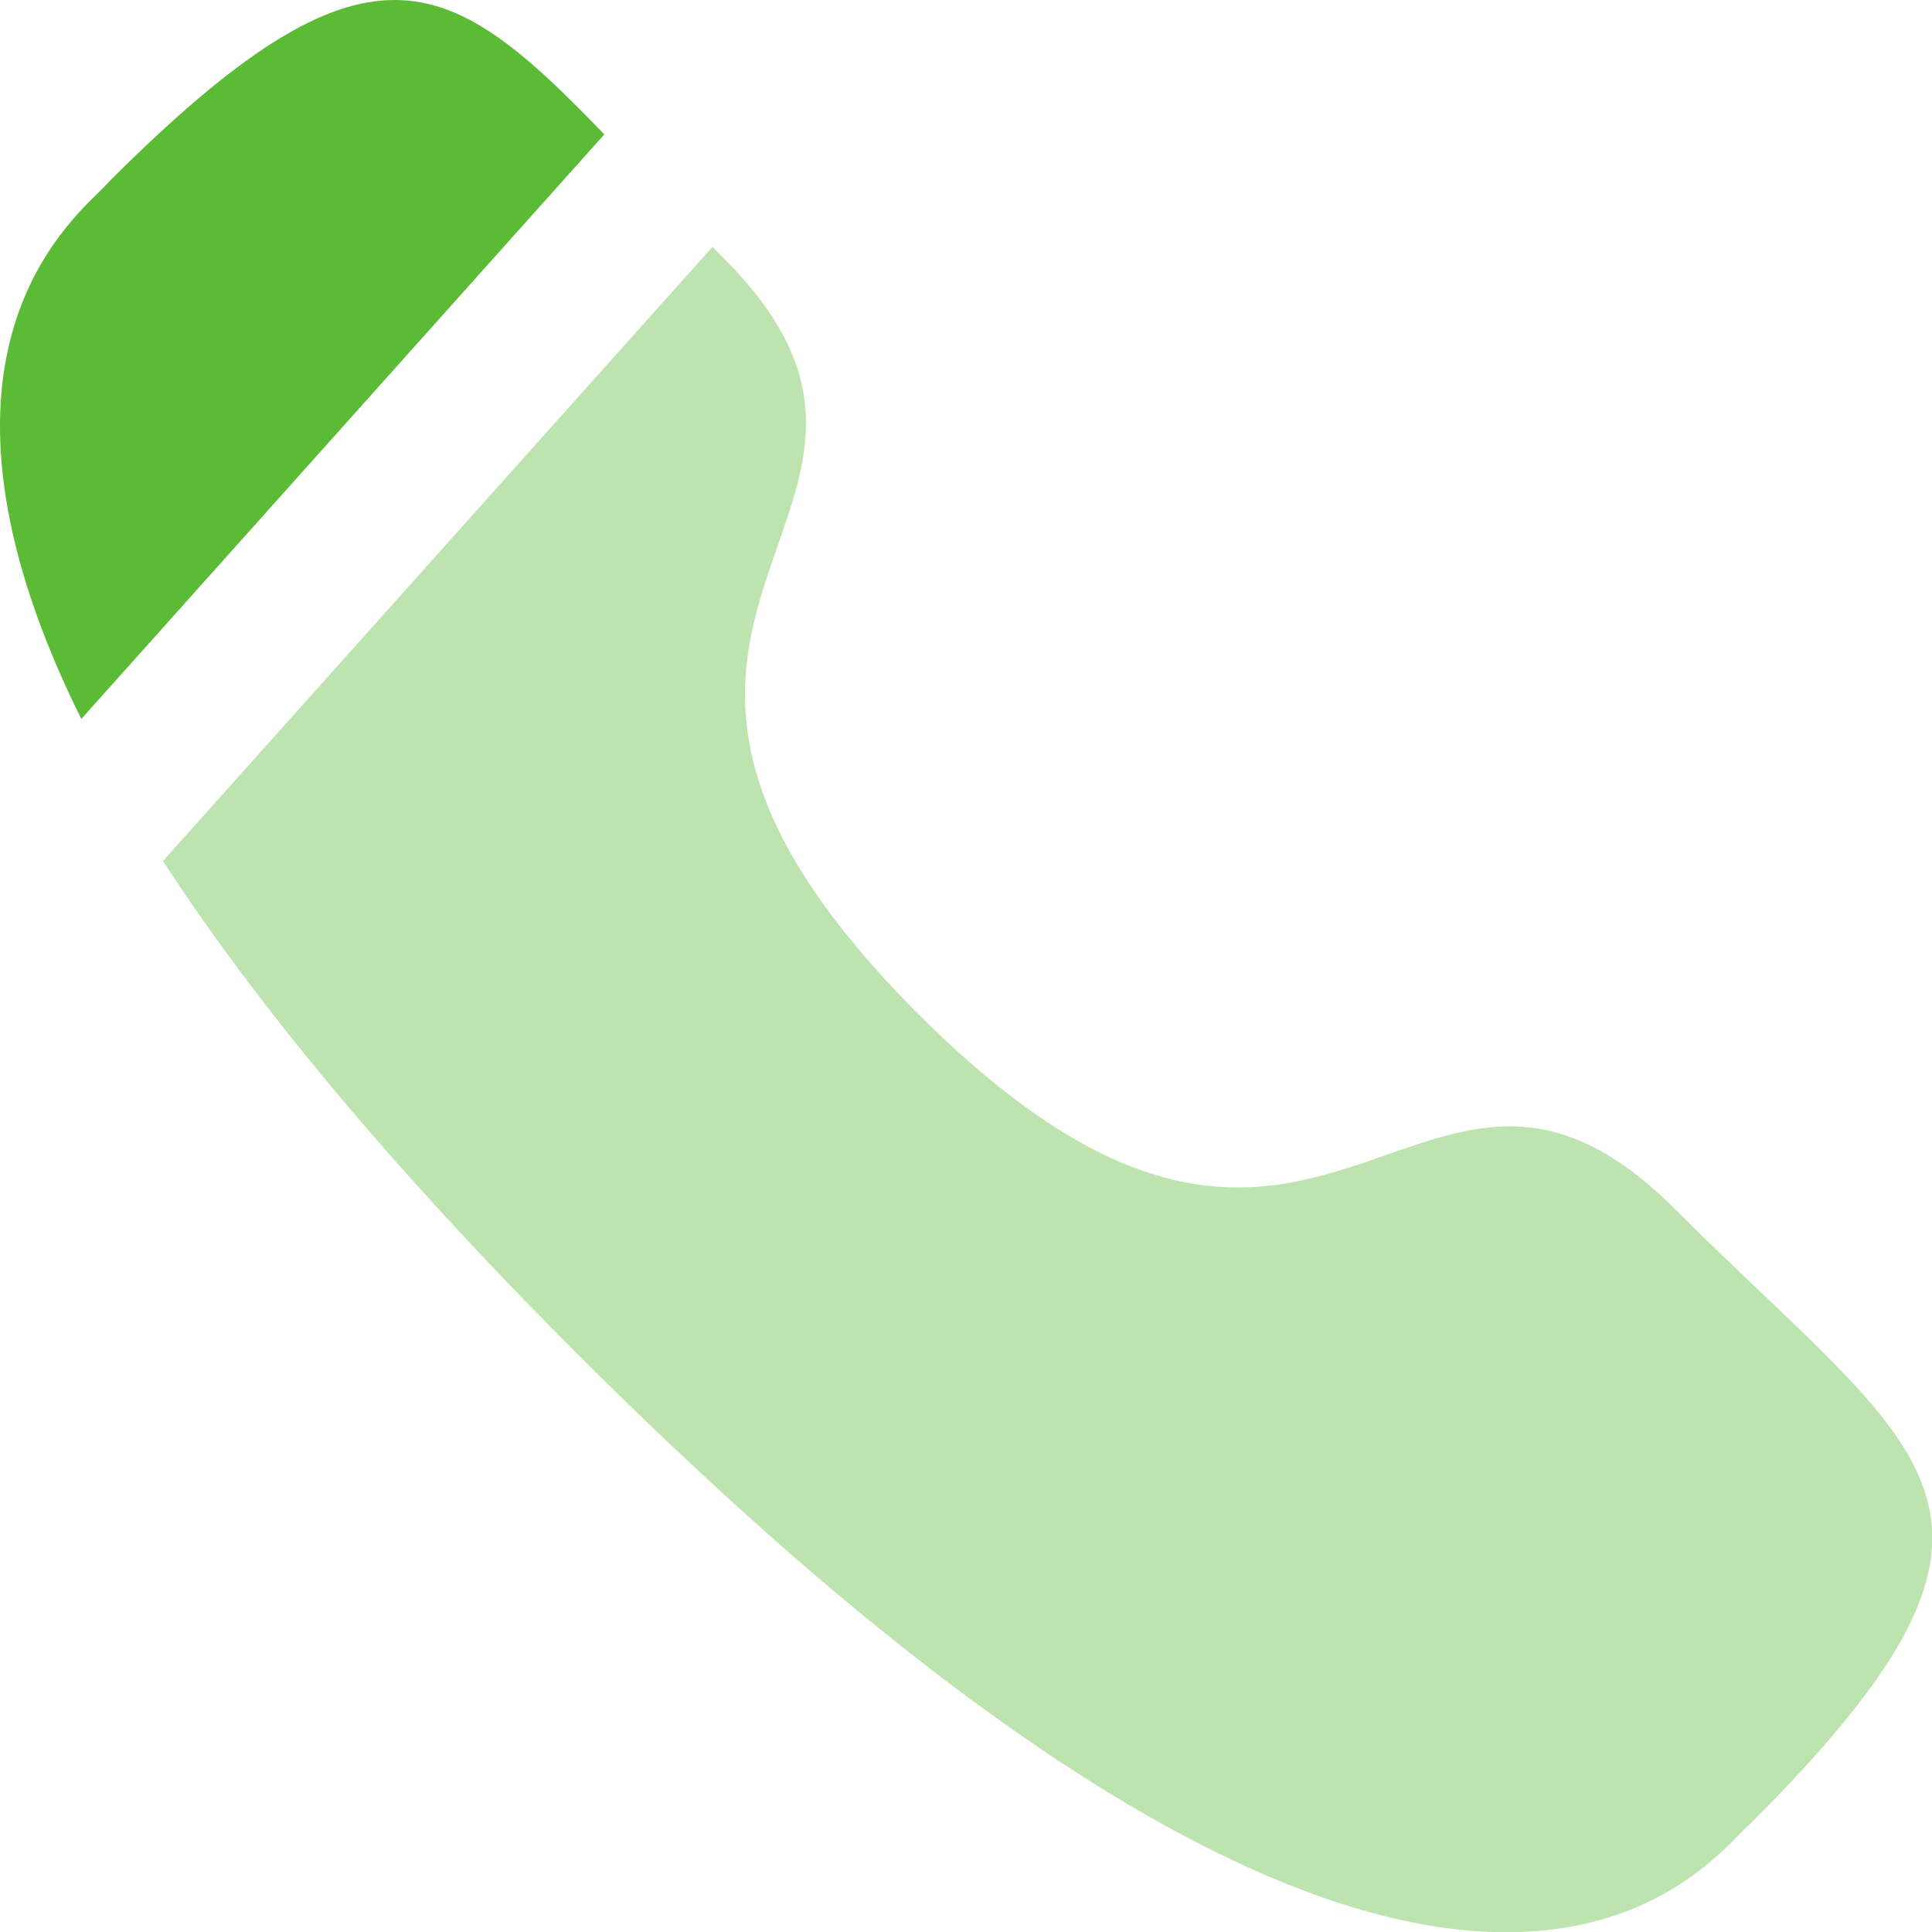 <svg xmlns="http://www.w3.org/2000/svg" fill="none" viewBox="3 3 25.33 25.33">
<path fill-rule="evenodd" clip-rule="evenodd" d="M4.066 12.426L10.923 4.762C8.87 2.631 7.822 1.989 4.432 5.379C4.405 5.412 4.358 5.458 4.298 5.517C3.711 6.09 1.832 7.925 4.066 12.426Z" fill="#5BBB35"/>
<path opacity="0.4" fill-rule="evenodd" clip-rule="evenodd" d="M5.137 14.288C6.304 16.086 8.043 18.224 10.579 20.76C21.393 31.57 24.975 27.9 25.82 27.034C25.879 26.974 25.925 26.927 25.959 26.9C29.587 23.273 28.59 22.324 26.087 19.943C25.736 19.609 25.355 19.248 24.954 18.846C23.451 17.345 22.378 17.721 21.184 18.139C19.687 18.663 18.001 19.254 15.042 16.297C12.084 13.339 12.673 11.652 13.196 10.155C13.614 8.96 13.989 7.886 12.486 6.383C12.437 6.334 12.389 6.285 12.341 6.237L5.137 14.288Z" fill="#5BBB35"/>
</svg>